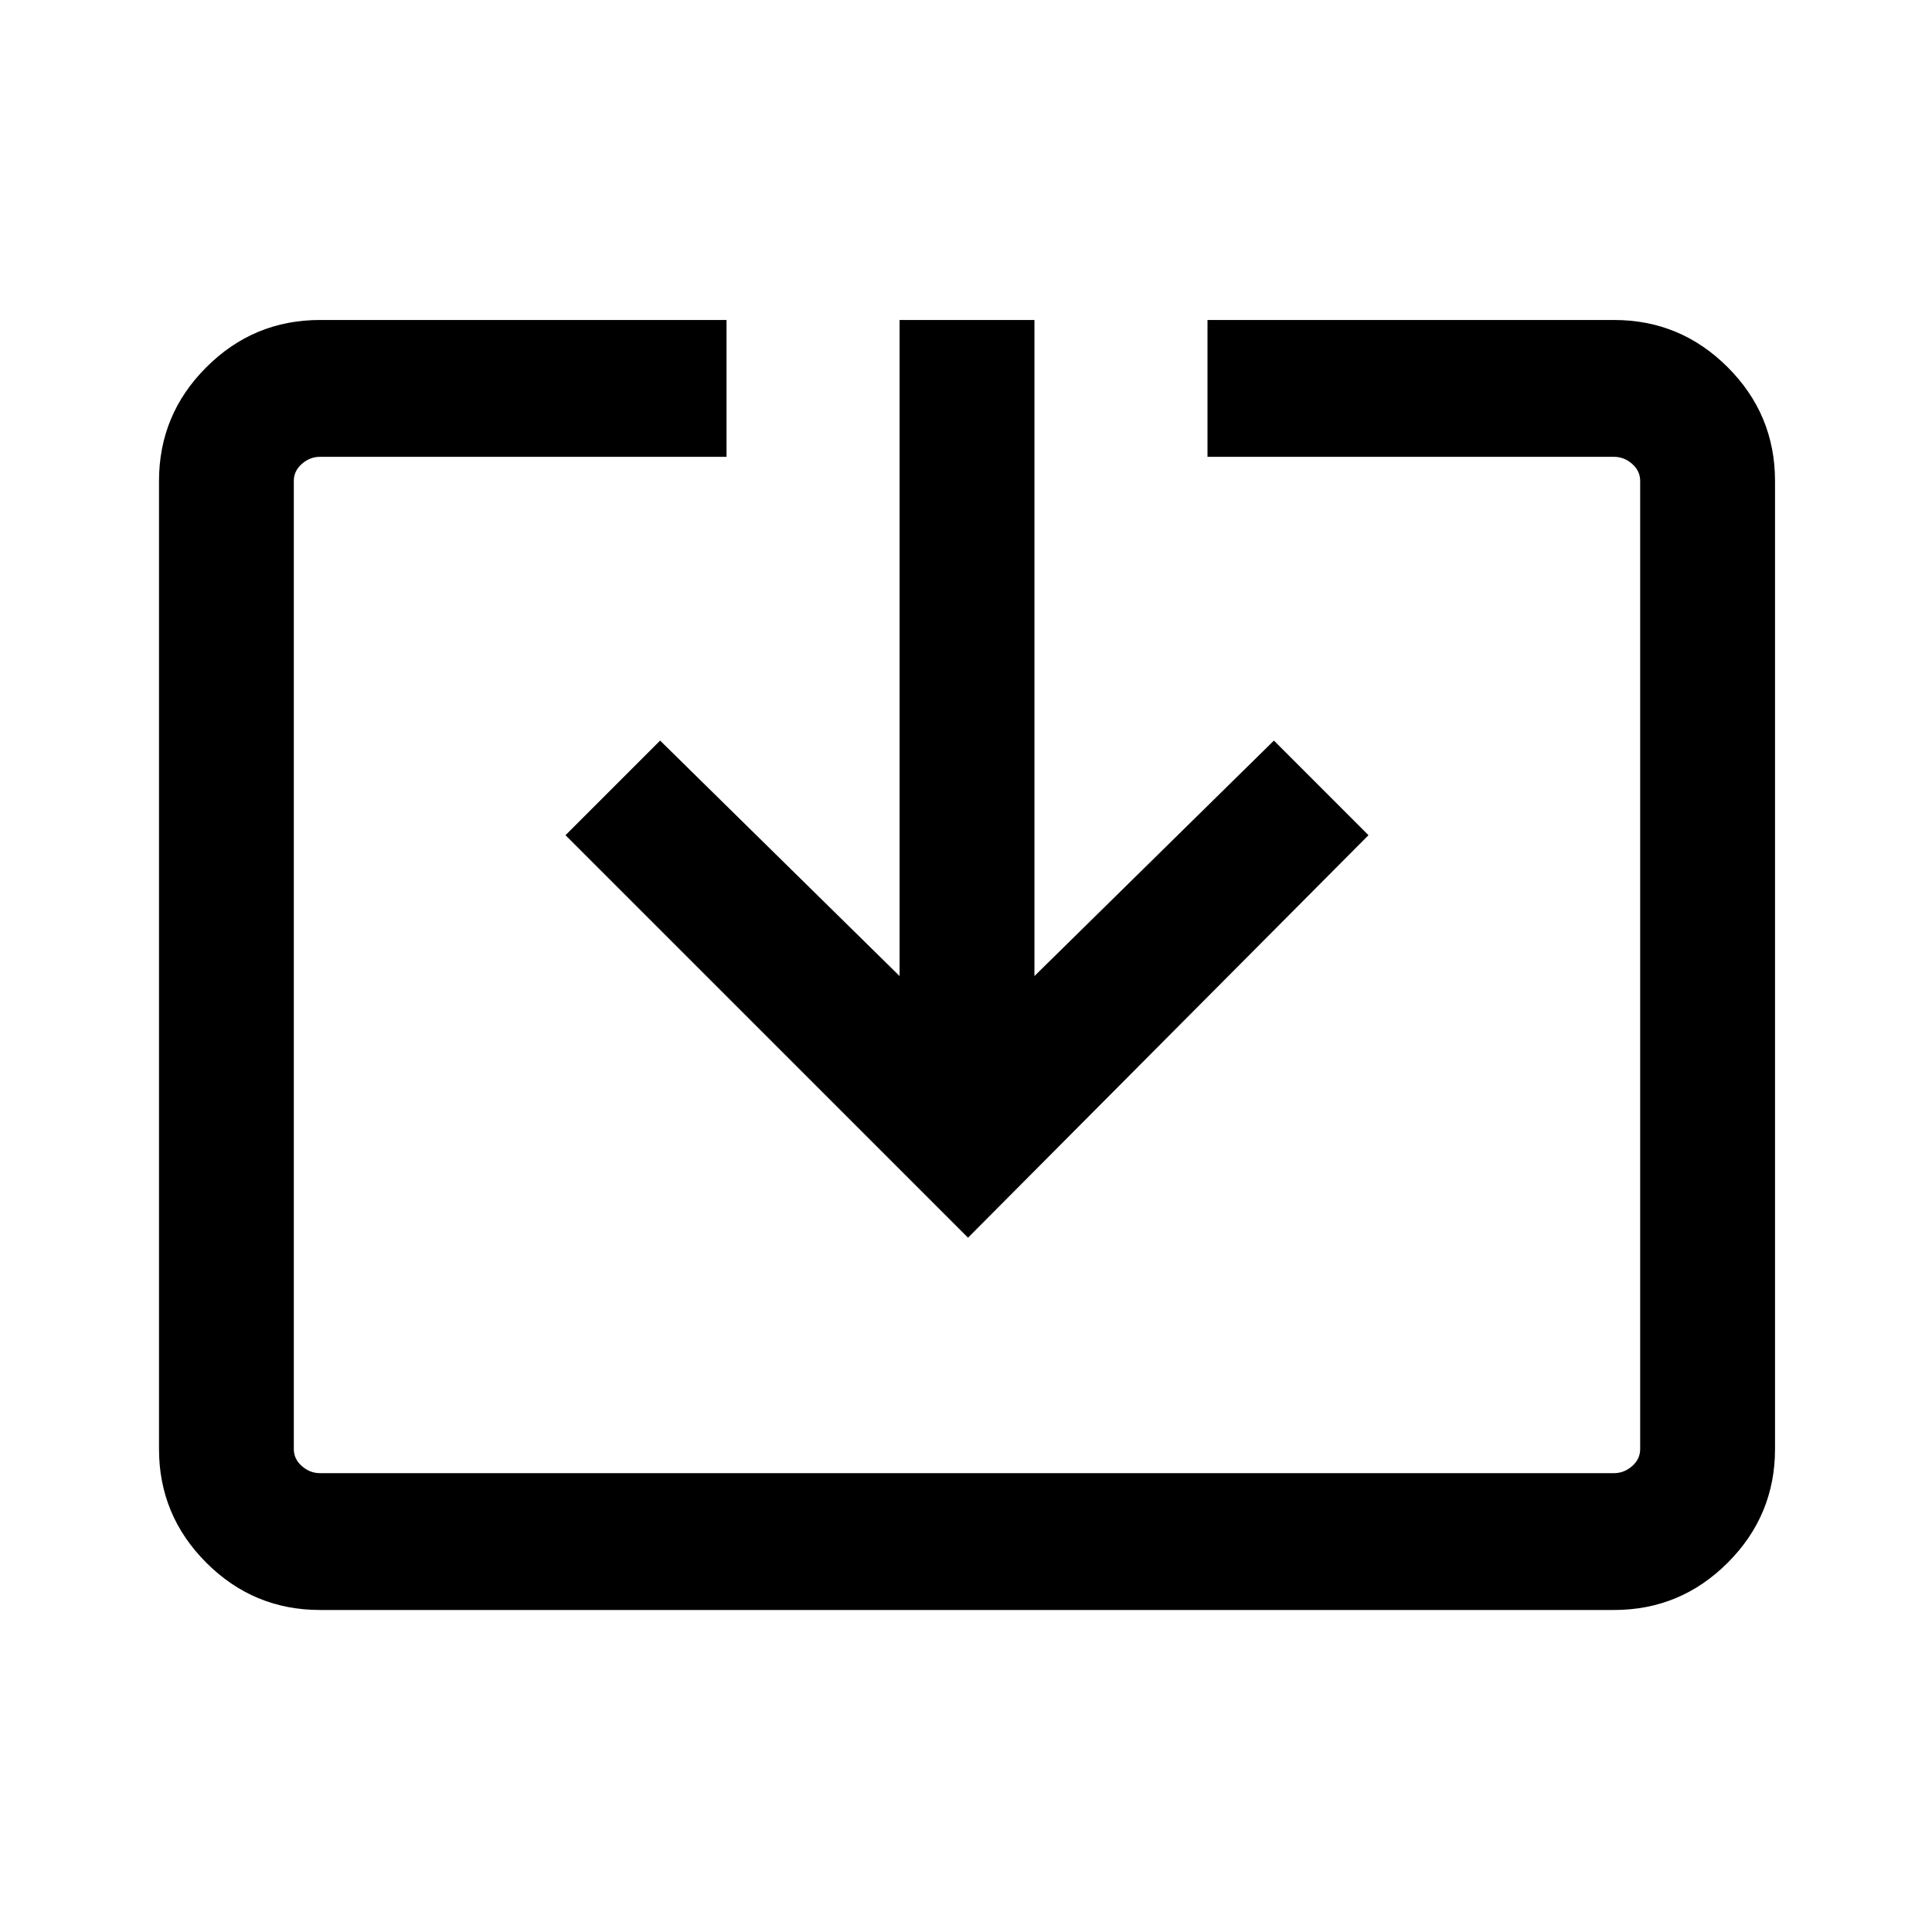<svg xmlns="http://www.w3.org/2000/svg" height="40" width="40"><path d="M6.625 33.333Q5.25 33.333 4.271 32.354Q3.292 31.375 3.292 30V9.958Q3.292 8.583 4.271 7.604Q5.25 6.625 6.625 6.625H15.042V9.458H6.625Q6.417 9.458 6.25 9.604Q6.083 9.75 6.083 9.958V30Q6.083 30.208 6.25 30.354Q6.417 30.5 6.625 30.5H33.417Q33.625 30.5 33.792 30.354Q33.958 30.208 33.958 30V9.958Q33.958 9.75 33.792 9.604Q33.625 9.458 33.417 9.458H25V6.625H33.417Q34.792 6.625 35.771 7.604Q36.75 8.583 36.75 9.958V30Q36.75 31.375 35.771 32.354Q34.792 33.333 33.417 33.333ZM20.042 25.625 11.708 17.292 13.667 15.333 18.625 20.208V6.625H21.417V20.208L26.375 15.333L28.333 17.292Z"/></svg>